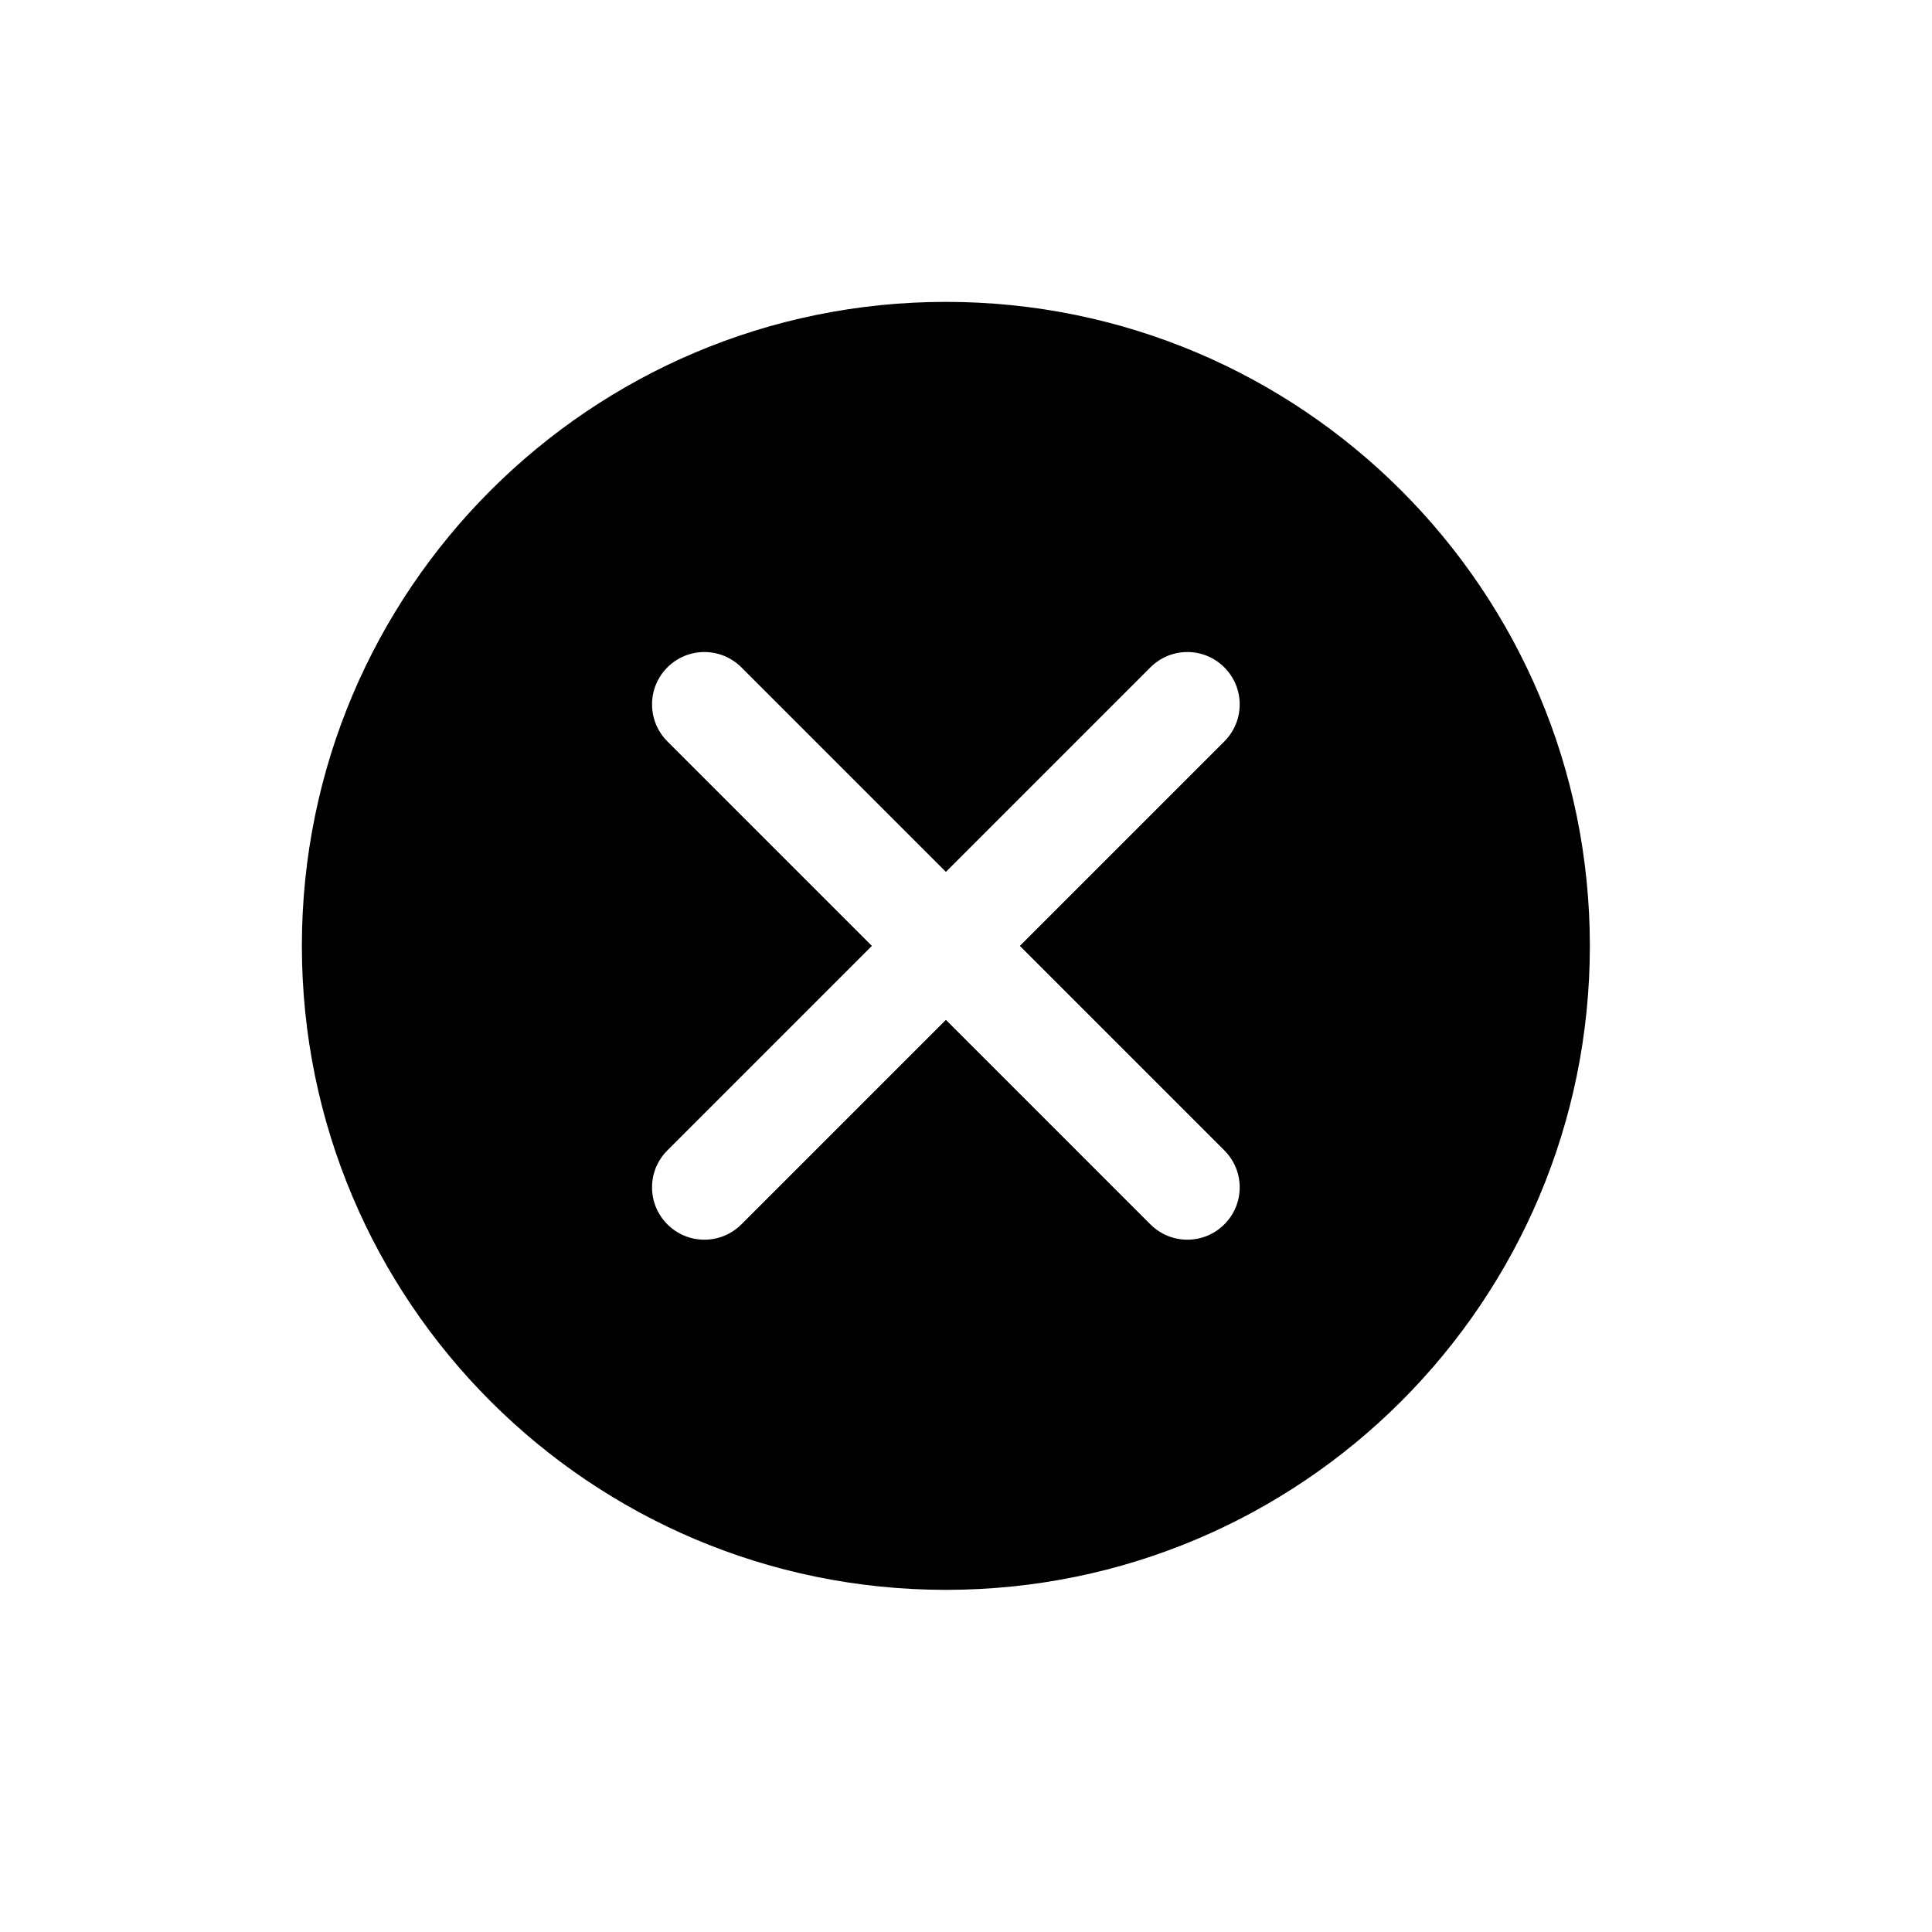 <svg width="32" height="32" viewBox="0 0 32 32" fill="none" xmlns="http://www.w3.org/2000/svg">
<path fill-rule="evenodd" clip-rule="evenodd" d="M15.667 26.333C21.558 26.333 26.333 21.558 26.333 15.667C26.333 9.776 21.558 5 15.667 5C9.776 5 5 9.776 5 15.667C5 21.558 9.776 26.333 15.667 26.333ZM12.28 11.054C11.941 10.715 11.392 10.715 11.054 11.054C10.715 11.392 10.715 11.941 11.054 12.28L14.441 15.667L11.054 19.054C10.715 19.392 10.715 19.941 11.054 20.279C11.392 20.618 11.941 20.618 12.28 20.279L15.667 16.892L19.054 20.279C19.392 20.618 19.941 20.618 20.279 20.279C20.618 19.941 20.618 19.392 20.279 19.054L16.892 15.667L20.279 12.28C20.618 11.941 20.618 11.392 20.279 11.054C19.941 10.715 19.392 10.715 19.054 11.054L15.667 14.441L12.28 11.054Z" fill="black"/>
</svg>
